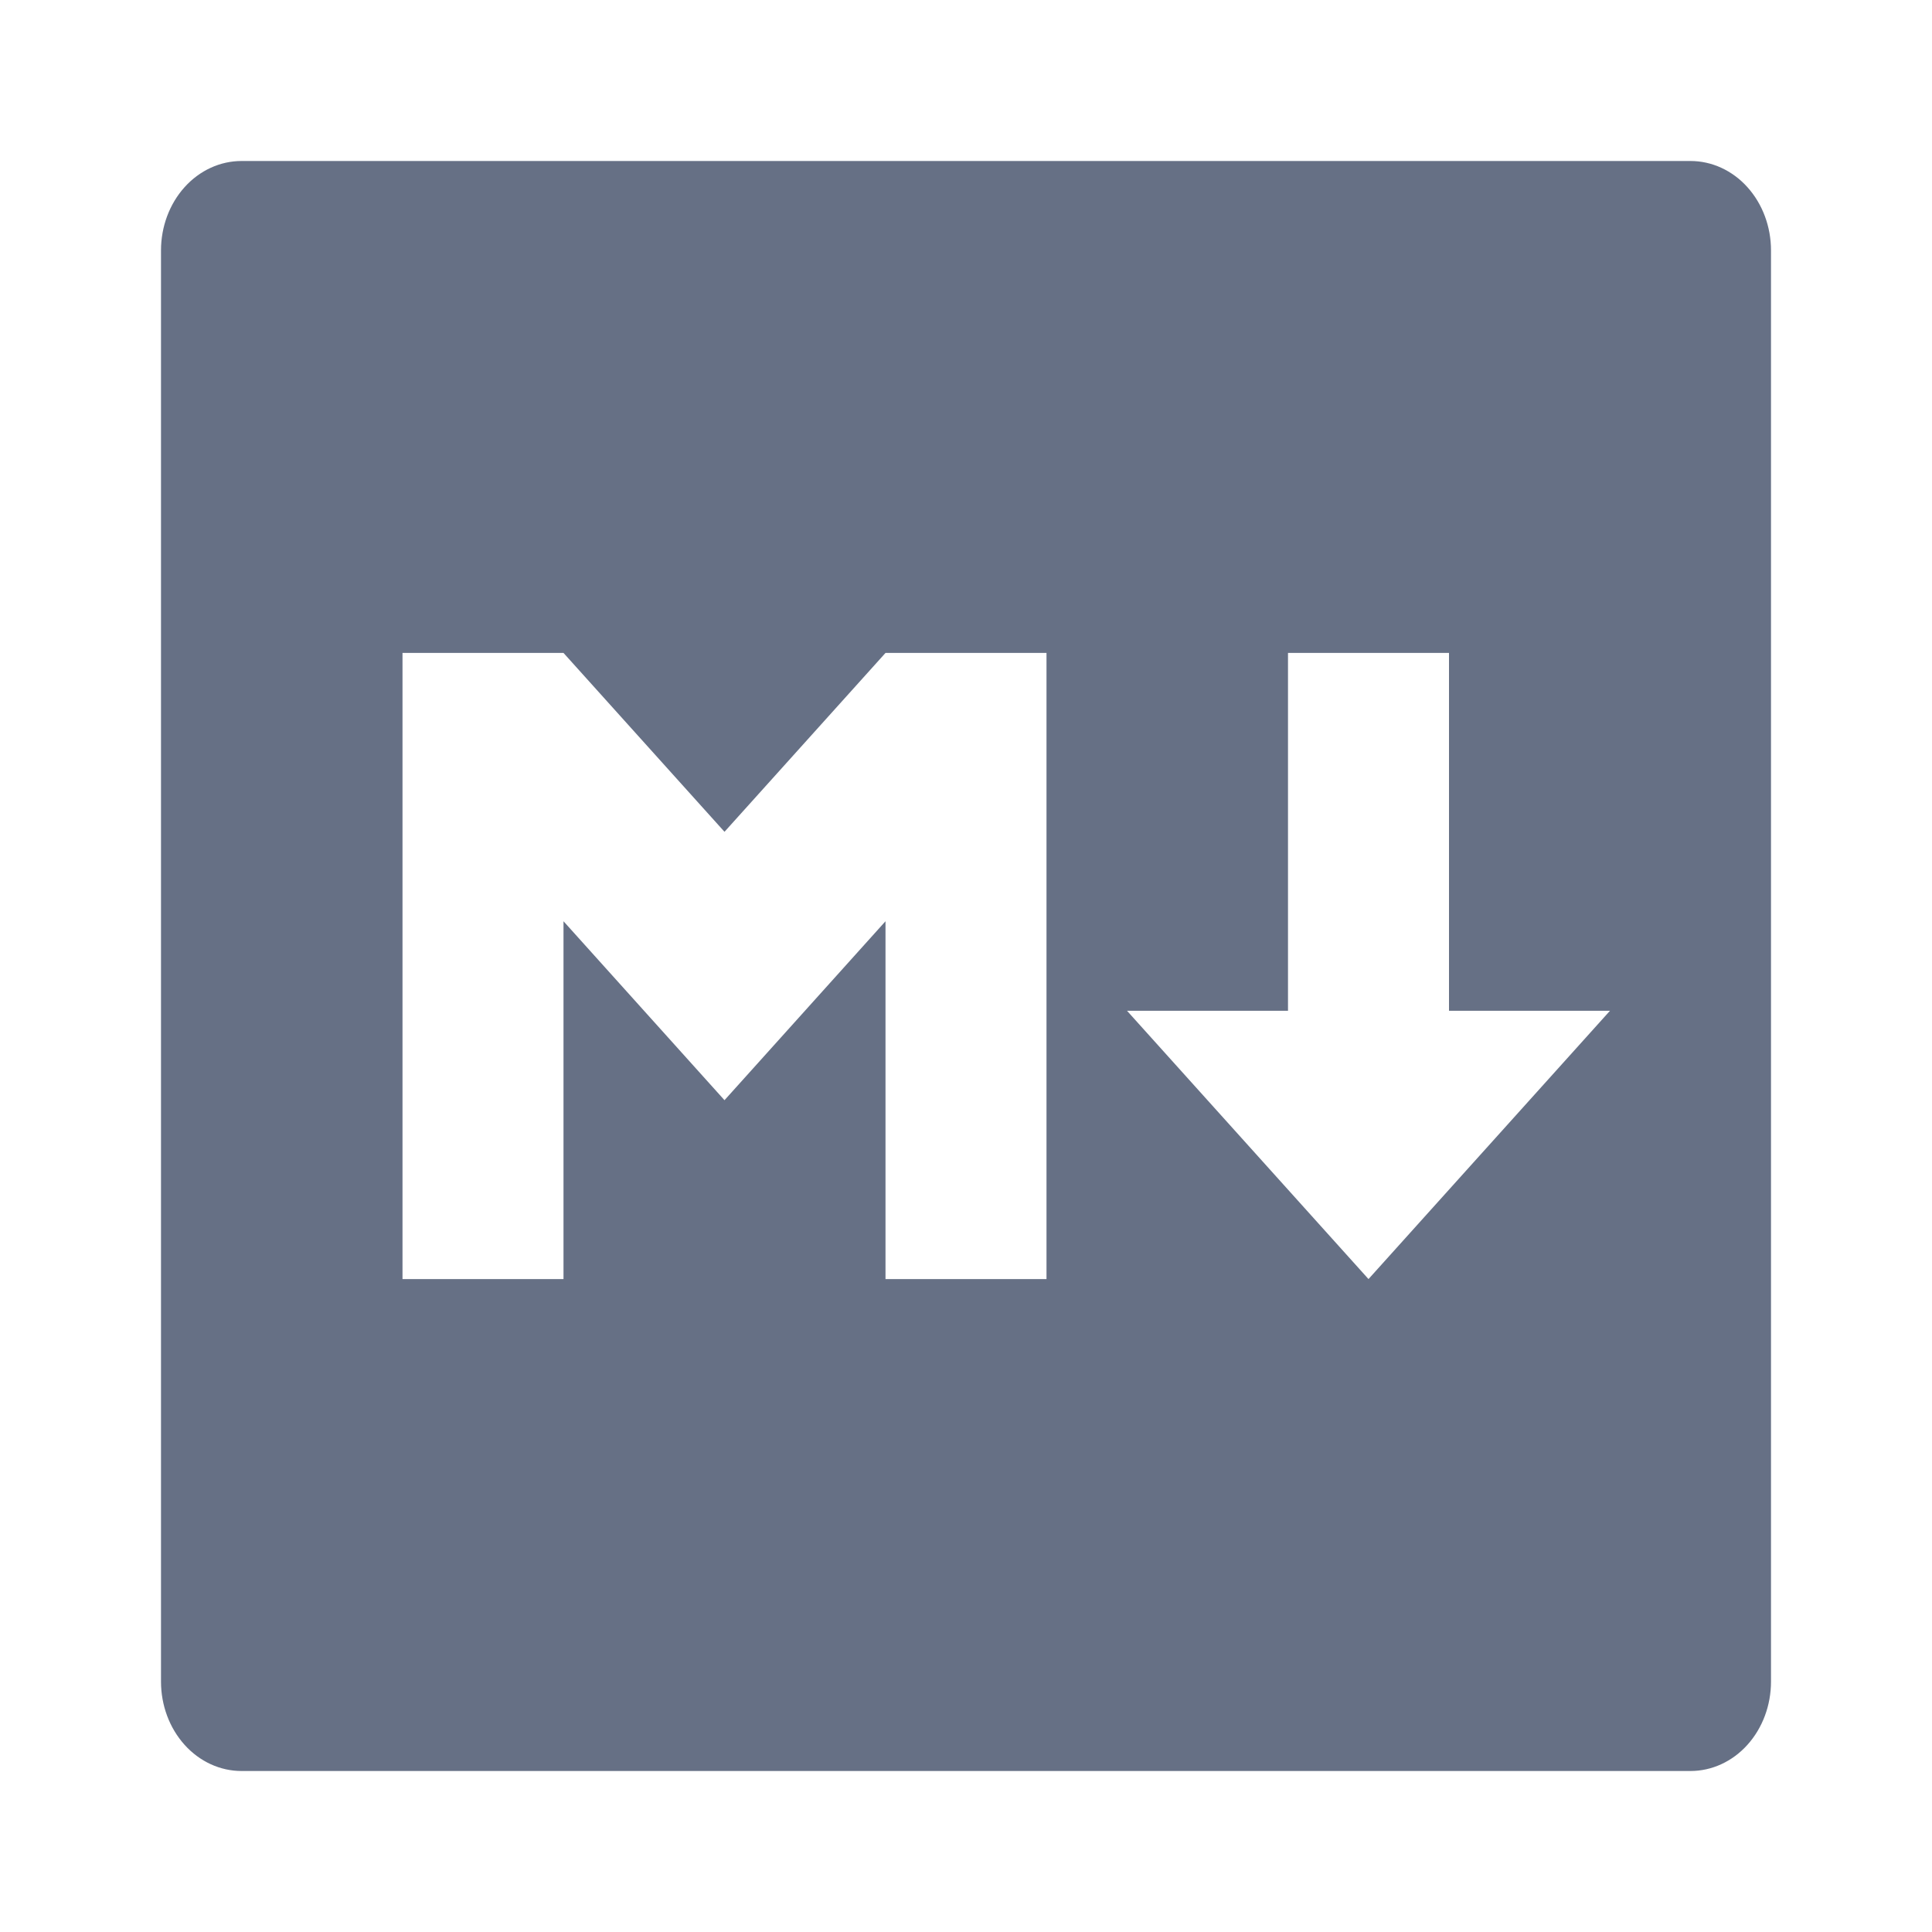 <svg width="24" height="24" viewBox="0 0 24 24" fill="none" xmlns="http://www.w3.org/2000/svg">
<path d="M3 2H21C21.265 2 21.52 2.117 21.707 2.325C21.895 2.534 22 2.816 22 3.111V20.889C22 21.184 21.895 21.466 21.707 21.675C21.52 21.883 21.265 22 21 22H3C2.735 22 2.48 21.883 2.293 21.675C2.105 21.466 2 21.184 2 20.889V3.111C2 2.816 2.105 2.534 2.293 2.325C2.48 2.117 2.735 2 3 2ZM7 15.889V11.444L9 13.667L11 11.444V15.889H13V8.111H11L9 10.333L7 8.111H5V15.889H7ZM18 12.556V8.111H16V12.556H14L17 15.889L20 12.556H18Z" fill="#667085"/>
</svg>
